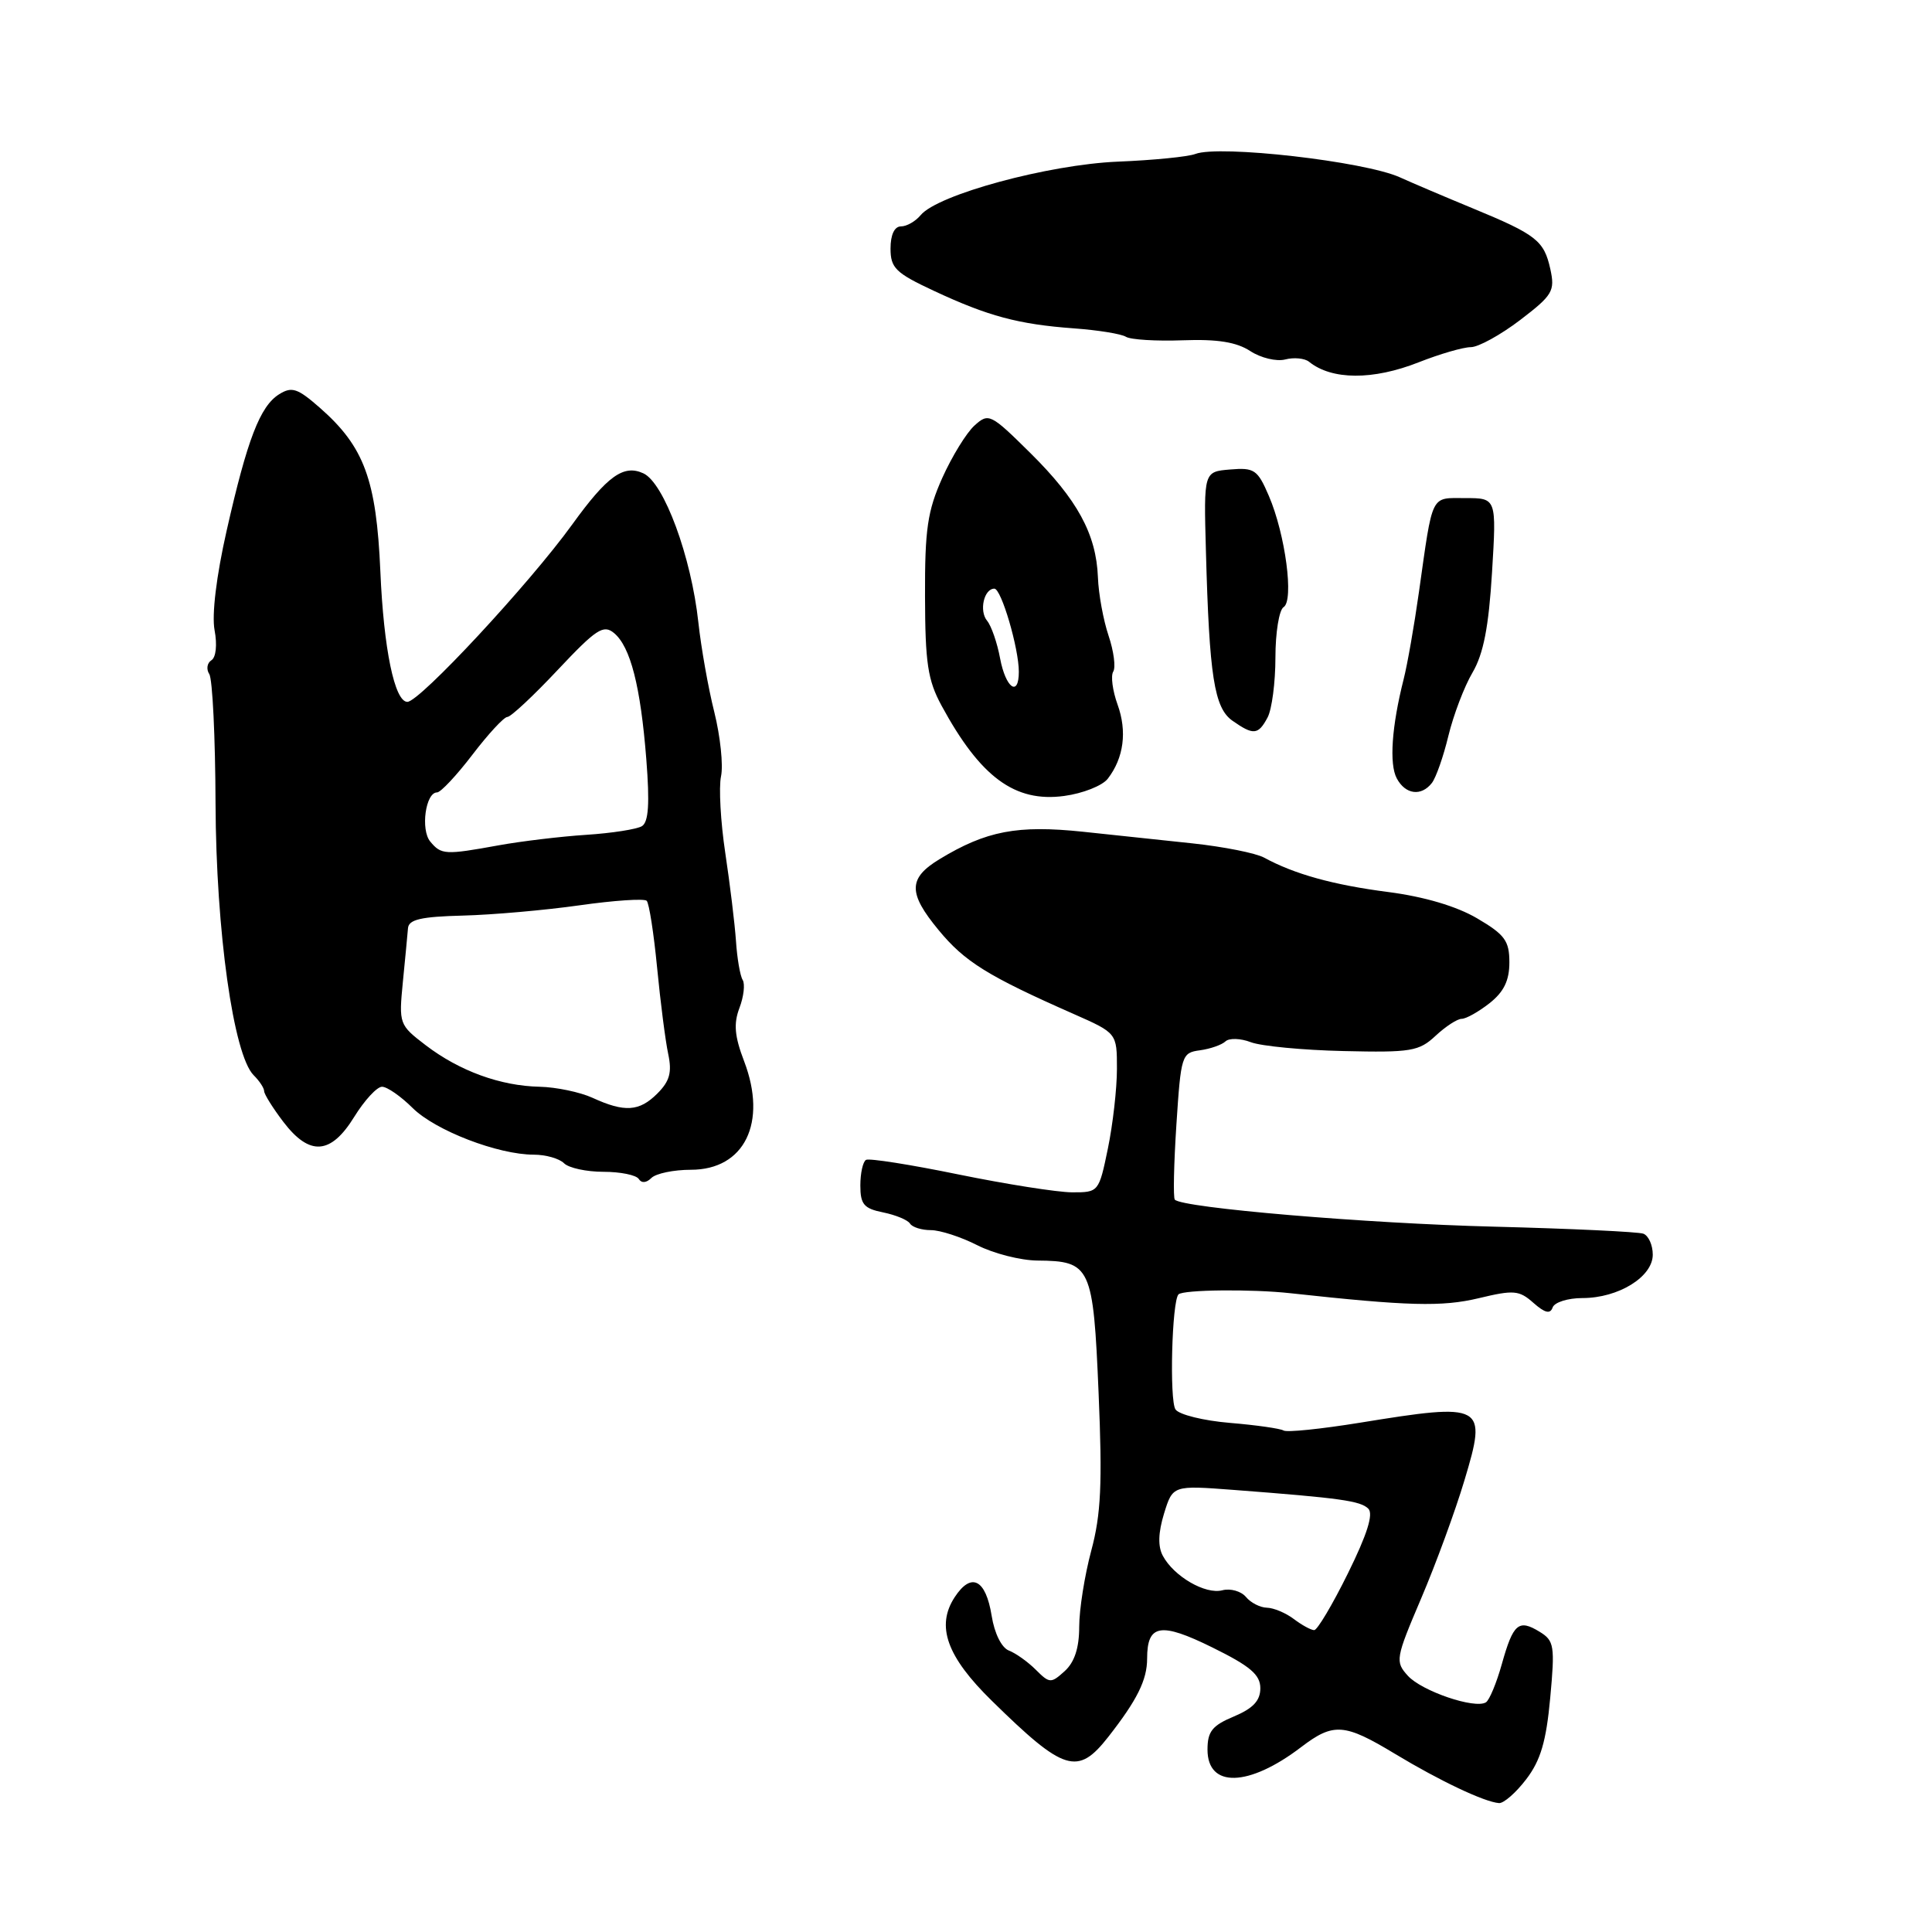 <?xml version="1.0" encoding="UTF-8" standalone="no"?>
<!DOCTYPE svg PUBLIC "-//W3C//DTD SVG 1.1//EN" "http://www.w3.org/Graphics/SVG/1.1/DTD/svg11.dtd" >
<svg xmlns="http://www.w3.org/2000/svg" xmlns:xlink="http://www.w3.org/1999/xlink" version="1.1" viewBox="0 0 256 256">
 <g >
 <path fill="currentColor"
d=" M 202.24 235.75 C 204.14 233.26 204.88 230.74 205.41 225.00 C 206.05 218.07 205.94 217.40 204.01 216.22 C 201.22 214.51 200.51 215.12 199.00 220.50 C 198.30 223.00 197.35 225.29 196.89 225.57 C 195.42 226.48 188.39 224.08 186.55 222.05 C 184.85 220.17 184.91 219.78 188.31 211.80 C 190.26 207.23 192.84 200.19 194.05 196.14 C 197.08 186.06 196.68 185.84 180.18 188.52 C 175.05 189.35 170.51 189.82 170.08 189.55 C 169.66 189.29 166.45 188.83 162.97 188.54 C 159.48 188.25 156.24 187.45 155.76 186.76 C 154.94 185.56 155.28 172.39 156.16 171.51 C 156.78 170.89 165.86 170.79 171.00 171.36 C 186.57 173.06 191.08 173.18 195.93 172.02 C 200.59 170.90 201.30 170.96 203.19 172.64 C 204.71 173.98 205.41 174.15 205.73 173.25 C 205.97 172.56 207.75 172.00 209.68 172.00 C 214.45 172.00 219.00 169.19 219.00 166.25 C 219.00 164.98 218.44 163.73 217.75 163.47 C 217.06 163.22 208.18 162.80 198.00 162.54 C 181.03 162.12 156.66 160.05 155.67 158.96 C 155.44 158.71 155.54 154.22 155.88 149.00 C 156.48 139.82 156.58 139.49 159.00 139.17 C 160.38 138.98 161.89 138.45 162.38 137.99 C 162.86 137.53 164.38 137.57 165.75 138.10 C 167.13 138.62 172.66 139.15 178.03 139.27 C 186.97 139.48 188.02 139.30 190.22 137.25 C 191.55 136.01 193.10 135.00 193.68 135.00 C 194.26 135.00 195.92 134.07 197.37 132.93 C 199.27 131.43 200.00 129.93 200.00 127.52 C 200.00 124.66 199.40 123.84 195.72 121.68 C 192.99 120.08 188.73 118.82 183.97 118.20 C 176.67 117.26 171.52 115.83 167.50 113.64 C 166.40 113.04 162.12 112.19 158.00 111.75 C 153.88 111.31 147.35 110.62 143.50 110.21 C 134.81 109.30 130.68 110.09 124.50 113.84 C 120.33 116.37 120.30 118.32 124.37 123.24 C 127.82 127.43 130.87 129.33 142.25 134.35 C 148.00 136.89 148.00 136.89 148.00 141.63 C 148.00 144.24 147.46 148.99 146.80 152.19 C 145.61 157.96 145.57 158.00 142.05 157.99 C 140.10 157.98 133.32 156.91 127.00 155.62 C 120.67 154.32 115.16 153.45 114.75 153.69 C 114.34 153.93 114.00 155.45 114.00 157.08 C 114.00 159.58 114.47 160.14 117.02 160.65 C 118.68 160.99 120.28 161.65 120.58 162.13 C 120.88 162.61 122.12 163.00 123.35 163.00 C 124.57 163.00 127.34 163.90 129.50 165.00 C 131.66 166.10 135.24 167.01 137.46 167.03 C 144.54 167.09 144.86 167.78 145.57 184.59 C 146.08 196.60 145.89 200.66 144.60 205.46 C 143.72 208.74 143.00 213.28 143.00 215.56 C 143.00 218.36 142.38 220.25 141.08 221.43 C 139.26 223.08 139.07 223.07 137.25 221.25 C 136.21 220.21 134.60 219.06 133.69 218.71 C 132.72 218.34 131.77 216.44 131.40 214.10 C 130.62 209.25 128.70 208.28 126.51 211.62 C 123.99 215.46 125.44 219.51 131.44 225.38 C 141.01 234.77 142.80 235.32 146.85 230.15 C 150.68 225.26 152.00 222.60 152.00 219.77 C 152.00 215.21 153.78 214.91 160.63 218.29 C 165.67 220.77 167.00 221.91 167.00 223.70 C 167.00 225.35 166.04 226.37 163.50 227.44 C 160.63 228.64 160.00 229.42 160.00 231.83 C 160.00 236.95 165.46 236.80 172.41 231.50 C 176.70 228.23 178.14 228.34 184.87 232.41 C 190.75 235.96 196.70 238.78 198.63 238.92 C 199.25 238.96 200.88 237.54 202.24 235.75 Z  M 91.55 155.00 C 98.65 155.00 101.71 148.76 98.60 140.62 C 97.33 137.30 97.19 135.64 97.98 133.56 C 98.55 132.06 98.74 130.39 98.41 129.85 C 98.07 129.31 97.67 126.98 97.52 124.68 C 97.36 122.38 96.72 117.12 96.10 113.00 C 95.48 108.88 95.23 104.31 95.54 102.86 C 95.85 101.41 95.45 97.58 94.65 94.36 C 93.84 91.14 92.90 85.80 92.54 82.50 C 91.60 73.77 87.99 63.98 85.25 62.72 C 82.63 61.51 80.47 63.06 75.82 69.50 C 70.14 77.36 55.60 93.00 53.98 93.00 C 52.29 93.00 50.84 86.00 50.40 75.72 C 49.87 63.56 48.26 59.19 42.39 54.04 C 39.43 51.44 38.67 51.19 36.99 52.24 C 34.46 53.82 32.77 58.21 30.03 70.32 C 28.67 76.32 28.05 81.45 28.43 83.49 C 28.80 85.44 28.62 87.11 28.01 87.49 C 27.44 87.85 27.31 88.67 27.73 89.32 C 28.16 89.97 28.53 97.70 28.56 106.50 C 28.63 123.40 30.93 139.78 33.61 142.47 C 34.38 143.23 35.00 144.18 35.00 144.58 C 35.00 144.98 36.15 146.82 37.55 148.66 C 41.03 153.22 43.84 153.02 46.95 147.97 C 48.30 145.79 49.95 144.00 50.62 144.00 C 51.30 144.00 53.12 145.27 54.67 146.81 C 57.68 149.80 65.99 153.00 70.74 153.00 C 72.31 153.00 74.11 153.51 74.74 154.14 C 75.36 154.76 77.71 155.27 79.96 155.27 C 82.21 155.27 84.31 155.70 84.64 156.22 C 85.00 156.80 85.65 156.75 86.31 156.09 C 86.91 155.49 89.27 155.00 91.55 155.00 Z  M 146.79 103.18 C 148.91 100.43 149.37 96.91 148.08 93.35 C 147.42 91.52 147.16 89.55 147.51 88.99 C 147.86 88.42 147.58 86.28 146.89 84.23 C 146.20 82.18 145.56 78.70 145.48 76.49 C 145.26 70.77 142.75 66.18 136.51 60.01 C 131.25 54.81 131.00 54.69 129.12 56.39 C 128.06 57.35 126.14 60.47 124.86 63.32 C 122.90 67.70 122.54 70.13 122.57 79.00 C 122.59 87.85 122.93 90.13 124.76 93.50 C 129.91 102.99 134.47 106.35 141.00 105.47 C 143.47 105.14 146.08 104.11 146.79 103.18 Z  M 189.73 103.75 C 190.27 103.06 191.26 100.25 191.92 97.50 C 192.59 94.75 194.02 90.97 195.12 89.11 C 196.57 86.63 197.26 83.07 197.70 75.86 C 198.30 66.00 198.30 66.00 194.17 66.00 C 189.50 66.00 189.89 65.22 188.01 78.50 C 187.39 82.90 186.48 88.08 185.99 90.00 C 184.41 96.24 184.06 101.24 185.08 103.14 C 186.22 105.28 188.32 105.56 189.73 103.75 Z  M 167.96 95.07 C 168.53 94.00 169.00 90.43 169.00 87.12 C 169.00 83.82 169.49 80.82 170.08 80.45 C 171.48 79.59 170.32 70.80 168.13 65.71 C 166.64 62.23 166.20 61.94 163.00 62.21 C 159.50 62.50 159.50 62.50 159.79 73.00 C 160.24 89.66 160.89 93.81 163.32 95.51 C 166.09 97.45 166.72 97.39 167.96 95.07 Z  M 188.00 48.00 C 190.79 46.90 193.89 46.00 194.89 46.00 C 195.89 46.00 198.83 44.38 201.42 42.41 C 205.74 39.11 206.06 38.56 205.43 35.67 C 204.59 31.88 203.61 31.10 195.11 27.59 C 191.48 26.09 187.15 24.25 185.50 23.50 C 180.83 21.38 161.58 19.18 158.39 20.40 C 157.44 20.77 152.81 21.23 148.09 21.42 C 138.90 21.81 124.25 25.78 121.99 28.51 C 121.31 29.33 120.14 30.00 119.38 30.00 C 118.52 30.00 118.00 31.11 118.00 32.93 C 118.00 35.51 118.67 36.17 123.75 38.54 C 130.92 41.89 134.93 42.97 142.29 43.51 C 145.47 43.74 148.58 44.24 149.20 44.63 C 149.82 45.01 153.21 45.22 156.73 45.09 C 161.33 44.92 163.85 45.33 165.67 46.52 C 167.06 47.43 169.15 47.93 170.30 47.63 C 171.45 47.33 172.87 47.47 173.45 47.93 C 176.46 50.37 181.92 50.40 188.00 48.00 Z  M 171.44 214.53 C 170.37 213.72 168.77 213.05 167.87 213.03 C 166.98 213.01 165.72 212.37 165.09 211.60 C 164.45 210.84 163.04 210.44 161.97 210.72 C 159.72 211.31 155.54 208.88 154.08 206.15 C 153.41 204.91 153.47 203.09 154.24 200.56 C 155.40 196.81 155.40 196.81 163.45 197.42 C 177.62 198.50 180.27 198.87 181.31 199.91 C 182.01 200.61 181.15 203.33 178.61 208.47 C 176.57 212.61 174.55 216.00 174.14 216.00 C 173.72 216.00 172.51 215.34 171.44 214.53 Z  M 78.50 145.46 C 76.85 144.71 73.70 144.05 71.50 144.00 C 66.30 143.89 60.88 141.91 56.41 138.50 C 52.89 135.81 52.84 135.67 53.38 130.13 C 53.69 127.04 53.99 123.83 54.06 123.00 C 54.15 121.84 55.78 121.46 61.32 121.32 C 65.24 121.22 72.20 120.61 76.78 119.96 C 81.36 119.31 85.37 119.04 85.69 119.36 C 86.01 119.68 86.63 123.67 87.07 128.22 C 87.51 132.77 88.17 137.92 88.54 139.65 C 89.06 142.10 88.74 143.26 87.10 144.90 C 84.71 147.29 82.77 147.42 78.50 145.46 Z  M 57.01 111.51 C 55.71 109.94 56.39 105.00 57.91 105.00 C 58.39 105.00 60.50 102.75 62.60 100.00 C 64.70 97.25 66.78 95.00 67.23 95.00 C 67.68 95.00 70.68 92.20 73.90 88.77 C 79.00 83.35 79.96 82.72 81.36 83.88 C 83.54 85.69 84.88 90.93 85.64 100.61 C 86.10 106.48 85.94 108.92 85.06 109.47 C 84.39 109.88 81.06 110.40 77.67 110.62 C 74.28 110.84 69.05 111.47 66.07 112.01 C 58.98 113.30 58.47 113.27 57.01 111.51 Z  M 132.52 87.25 C 132.14 85.19 131.36 82.94 130.80 82.26 C 129.71 80.95 130.38 78.00 131.76 78.00 C 132.68 78.00 135.00 85.90 135.00 89.01 C 135.00 92.42 133.26 91.18 132.52 87.25 Z "/>
</g>
</svg>